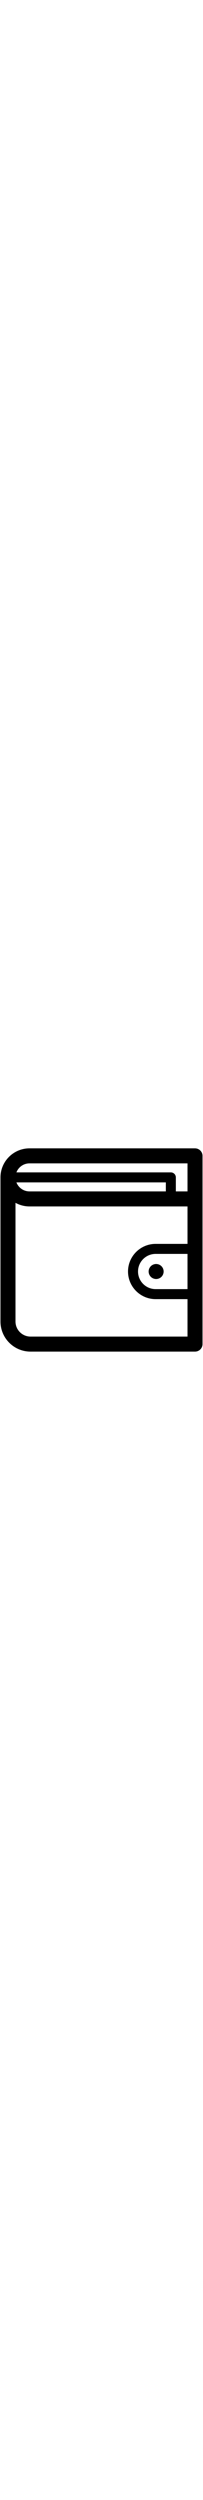 <svg width="33" version="1.1" id="Capa_1" xmlns="http://www.w3.org/2000/svg" xmlns:xlink="http://www.w3.org/1999/xlink" x="0px" y="0px" viewBox="0 0 405.867 405.867" style="enable-background:new 0 0 405.867 405.867;" xml:space="preserve"><g><path d="M389.887,0H58.973C26.996,0,0.98,26.016,0.98,57.993v287.823c0,33.112,26.938,60.051,60.051,60.051h328.855 c8.284,0,15-6.716,15-15V15C404.887,6.716,398.171,0,389.887,0z M58.973,30h315.914v55.985h-23.314V57.993c0-5.523-4.478-10-10-10 H32.834C36.869,37.483,47.061,30,58.973,30z M331.572,85.985h-272.6c-11.912,0-22.104-7.483-26.139-17.992h298.738V85.985z M61.031,375.867c-16.57,0-30.051-13.481-30.051-30.051V108.761c8.305,4.598,17.846,7.224,27.992,7.224h315.914v74.778h-63.772 c-30.417,0-55.163,24.746-55.163,55.163s24.746,55.163,55.163,55.163h63.772v74.778H61.031z M374.887,281.089h-63.772 c-19.389,0-35.163-15.774-35.163-35.163c0-19.389,15.774-35.163,35.163-35.163h63.772V281.089z"/><path d="M297.166,245.922c0,3.95,1.601,7.82,4.391,10.61s6.66,4.39,10.609,4.39c3.95,0,7.811-1.6,10.601-4.39 c2.8-2.79,4.399-6.66,4.399-10.61c0-3.95-1.6-7.81-4.399-10.6c-2.79-2.8-6.65-4.4-10.601-4.4c-3.949,0-7.819,1.6-10.609,4.4 C298.767,238.112,297.166,241.982,297.166,245.922z"/></g></svg>